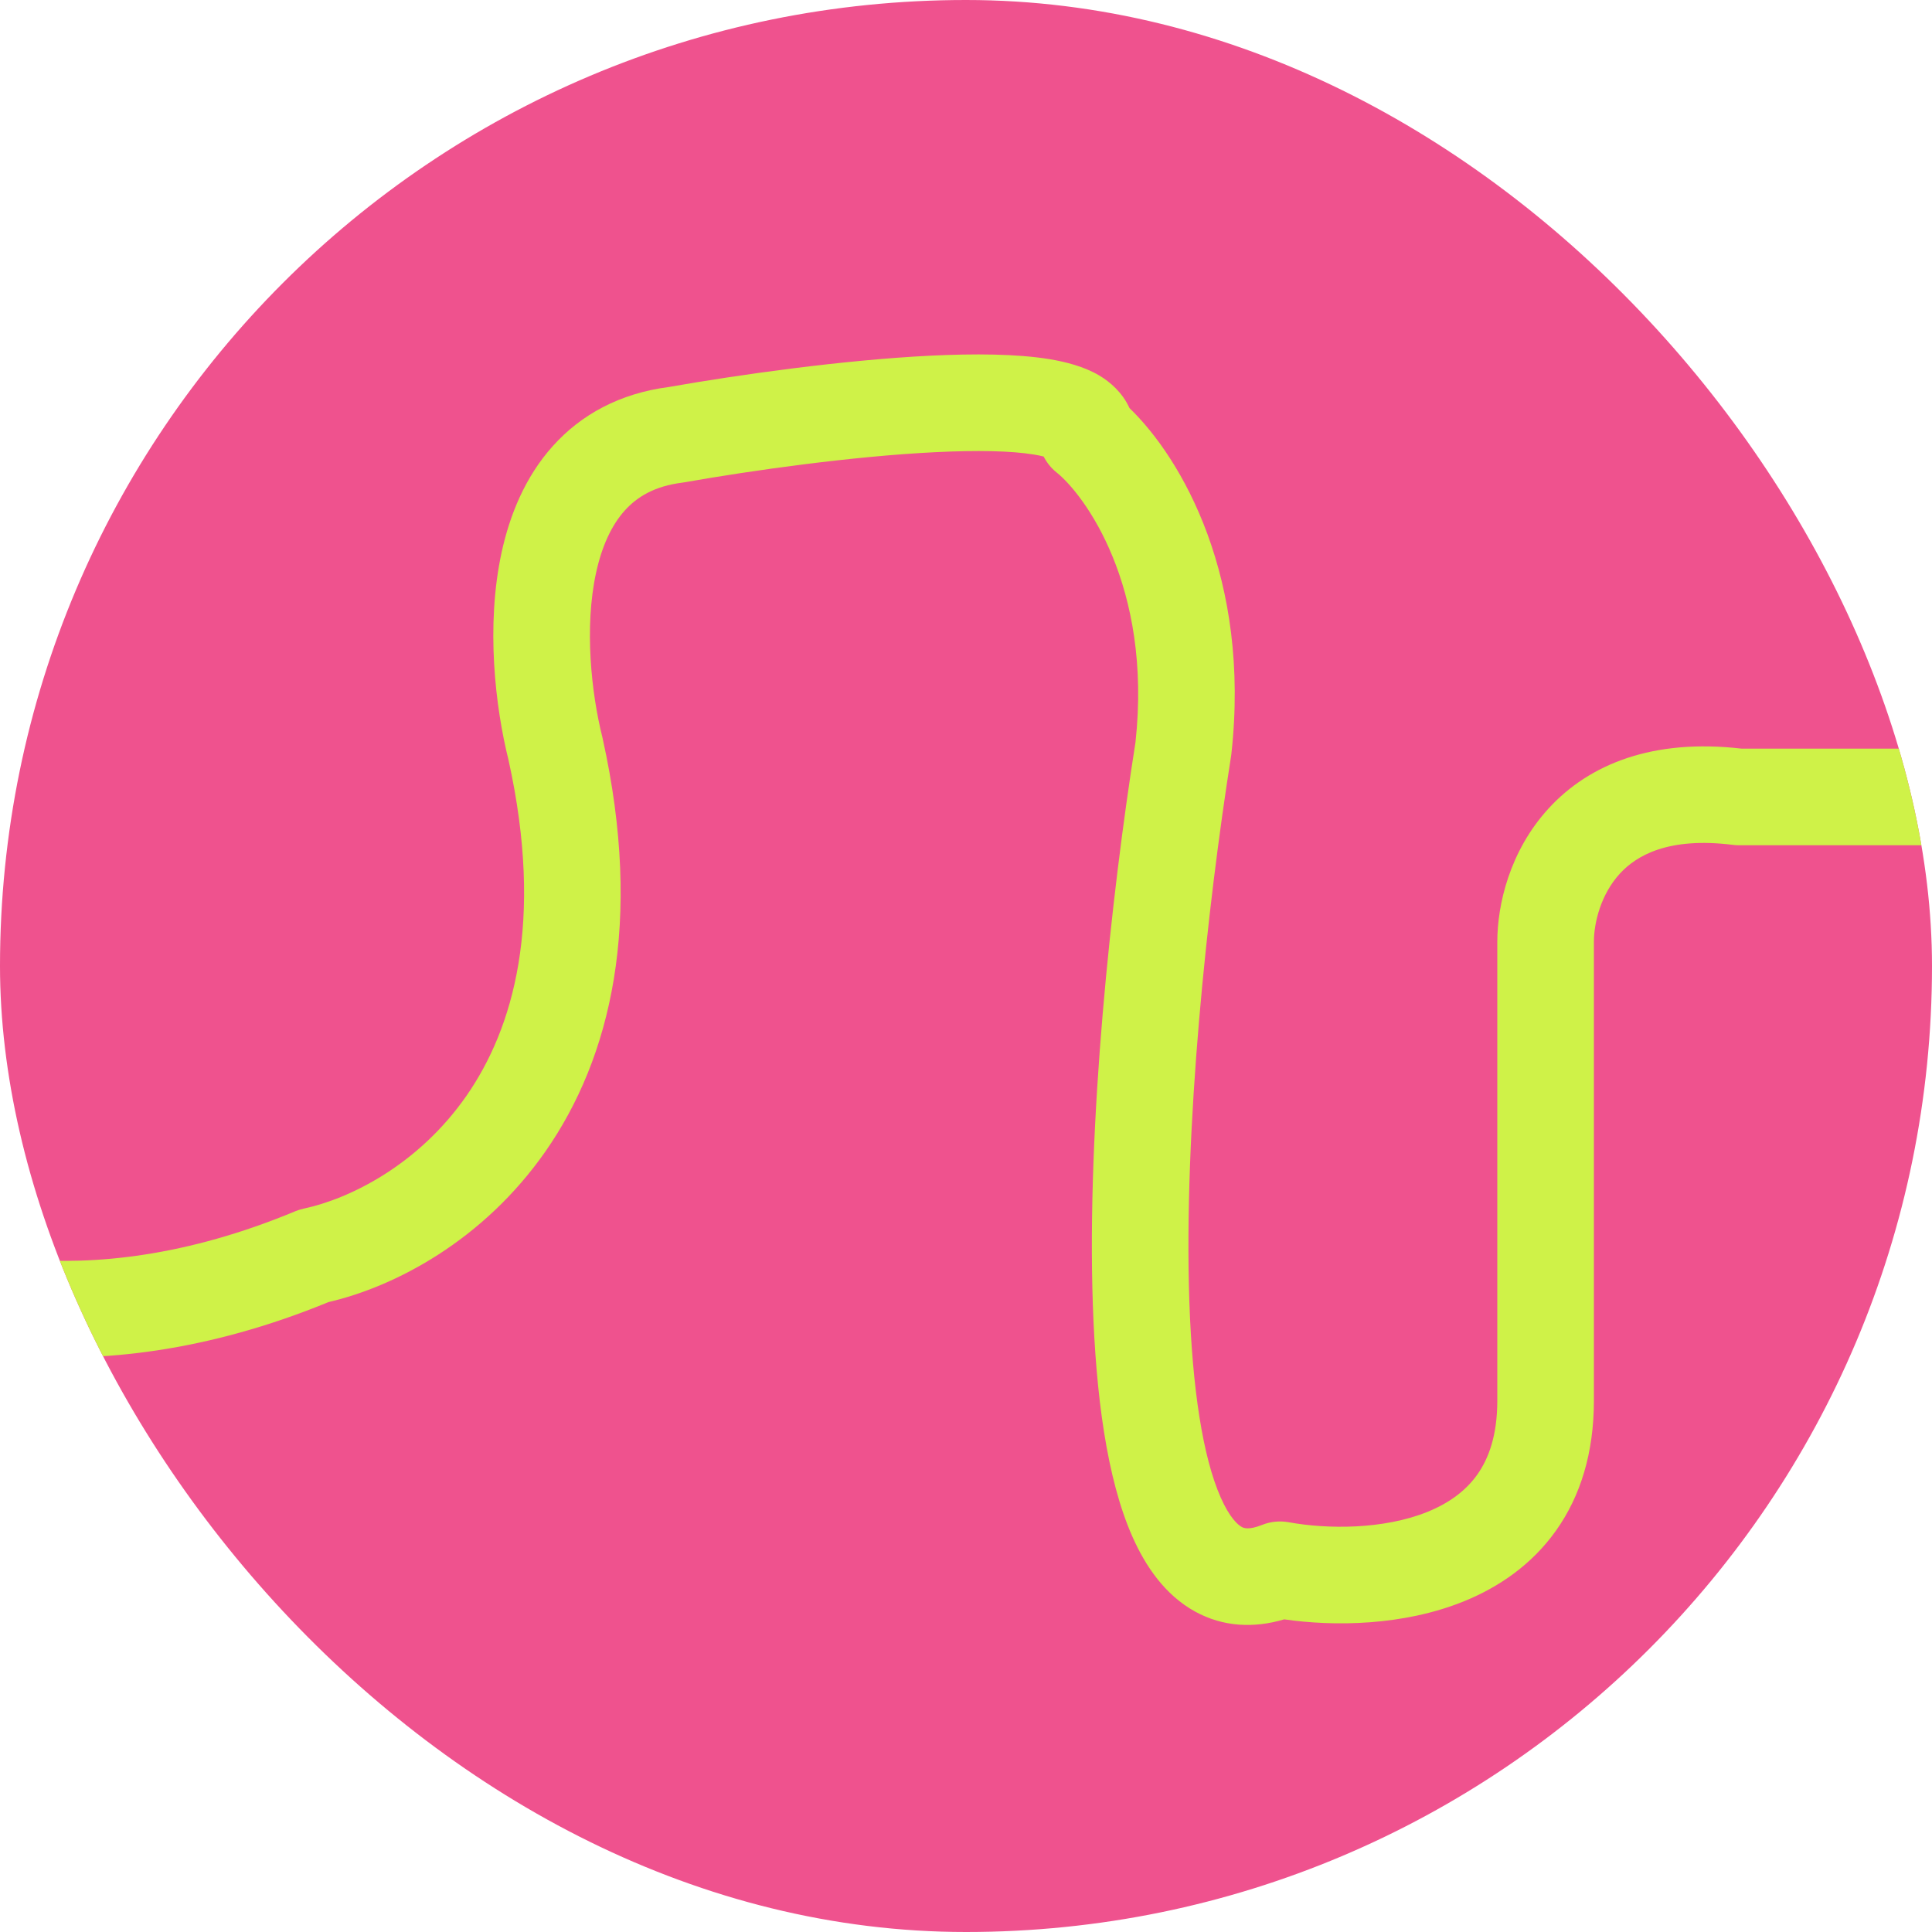 <svg width="40" height="40" viewBox="0 0 40 40" fill="none" xmlns="http://www.w3.org/2000/svg">
	<g clip-path="url(#clip0_3754_33666)">
		<rect width="40" height="40" rx="20" fill="#EF528E" />
		<path fill-rule="evenodd" clip-rule="evenodd"
			d="M19.362 9.362C17.649 9.446 15.569 9.739 14.174 9.985C14.157 9.988 14.141 9.991 14.124 9.993C13.554 10.064 13.19 10.286 12.933 10.572C12.661 10.875 12.46 11.31 12.34 11.863C12.096 12.986 12.242 14.345 12.47 15.258C12.472 15.267 12.474 15.275 12.476 15.284C13.326 19.11 12.639 21.906 11.296 23.835C10.004 25.688 8.175 26.639 6.802 26.958C1.757 29.03 -2.113 27.863 -3.581 26.814L-2.419 25.187C-1.562 25.799 1.601 26.959 6.115 25.077C6.172 25.054 6.231 25.035 6.29 25.023C7.241 24.819 8.659 24.121 9.655 22.691C10.626 21.296 11.272 19.096 10.527 15.73C10.256 14.642 10.055 12.959 10.385 11.438C10.553 10.666 10.87 9.876 11.445 9.236C12.03 8.583 12.832 8.144 13.85 8.012C15.288 7.759 17.445 7.454 19.263 7.364C20.166 7.32 21.05 7.324 21.734 7.437C22.067 7.493 22.442 7.587 22.759 7.774C22.985 7.908 23.24 8.129 23.384 8.448C24.475 9.501 25.898 11.974 25.494 15.611C25.492 15.626 25.49 15.641 25.488 15.656C24.992 18.796 24.503 23.374 24.624 26.941C24.686 28.751 24.903 30.168 25.274 31.005C25.457 31.419 25.624 31.567 25.707 31.613C25.743 31.633 25.842 31.686 26.129 31.572C26.303 31.502 26.494 31.483 26.679 31.516C27.485 31.663 28.651 31.669 29.56 31.299C29.999 31.12 30.345 30.868 30.584 30.532C30.819 30.202 31 29.723 31 29V19.5C31 18.731 31.255 17.618 32.063 16.737C32.908 15.816 34.228 15.287 36.06 15.5H40.5V17.5H36C35.959 17.5 35.917 17.497 35.876 17.492C34.541 17.325 33.882 17.712 33.537 18.088C33.145 18.515 33 19.102 33 19.5V29C33 30.077 32.723 30.977 32.213 31.693C31.707 32.403 31.022 32.863 30.315 33.151C29.047 33.667 27.61 33.674 26.588 33.527C25.963 33.713 25.325 33.686 24.742 33.365C24.118 33.021 23.715 32.424 23.445 31.814C22.909 30.604 22.689 28.857 22.626 27.009C22.498 23.269 23.005 18.561 23.509 15.368C23.863 12.115 22.434 10.228 21.875 9.781C21.762 9.691 21.672 9.578 21.608 9.452C21.554 9.438 21.487 9.424 21.407 9.411C20.94 9.333 20.23 9.319 19.362 9.362Z"
			fill="#CFF248" />
	</g>
	<defs>
		<clipPath id="clip0_3754_33666">
			<rect width="40" height="40" rx="20" fill="white" />
		</clipPath>
	</defs>
</svg>
